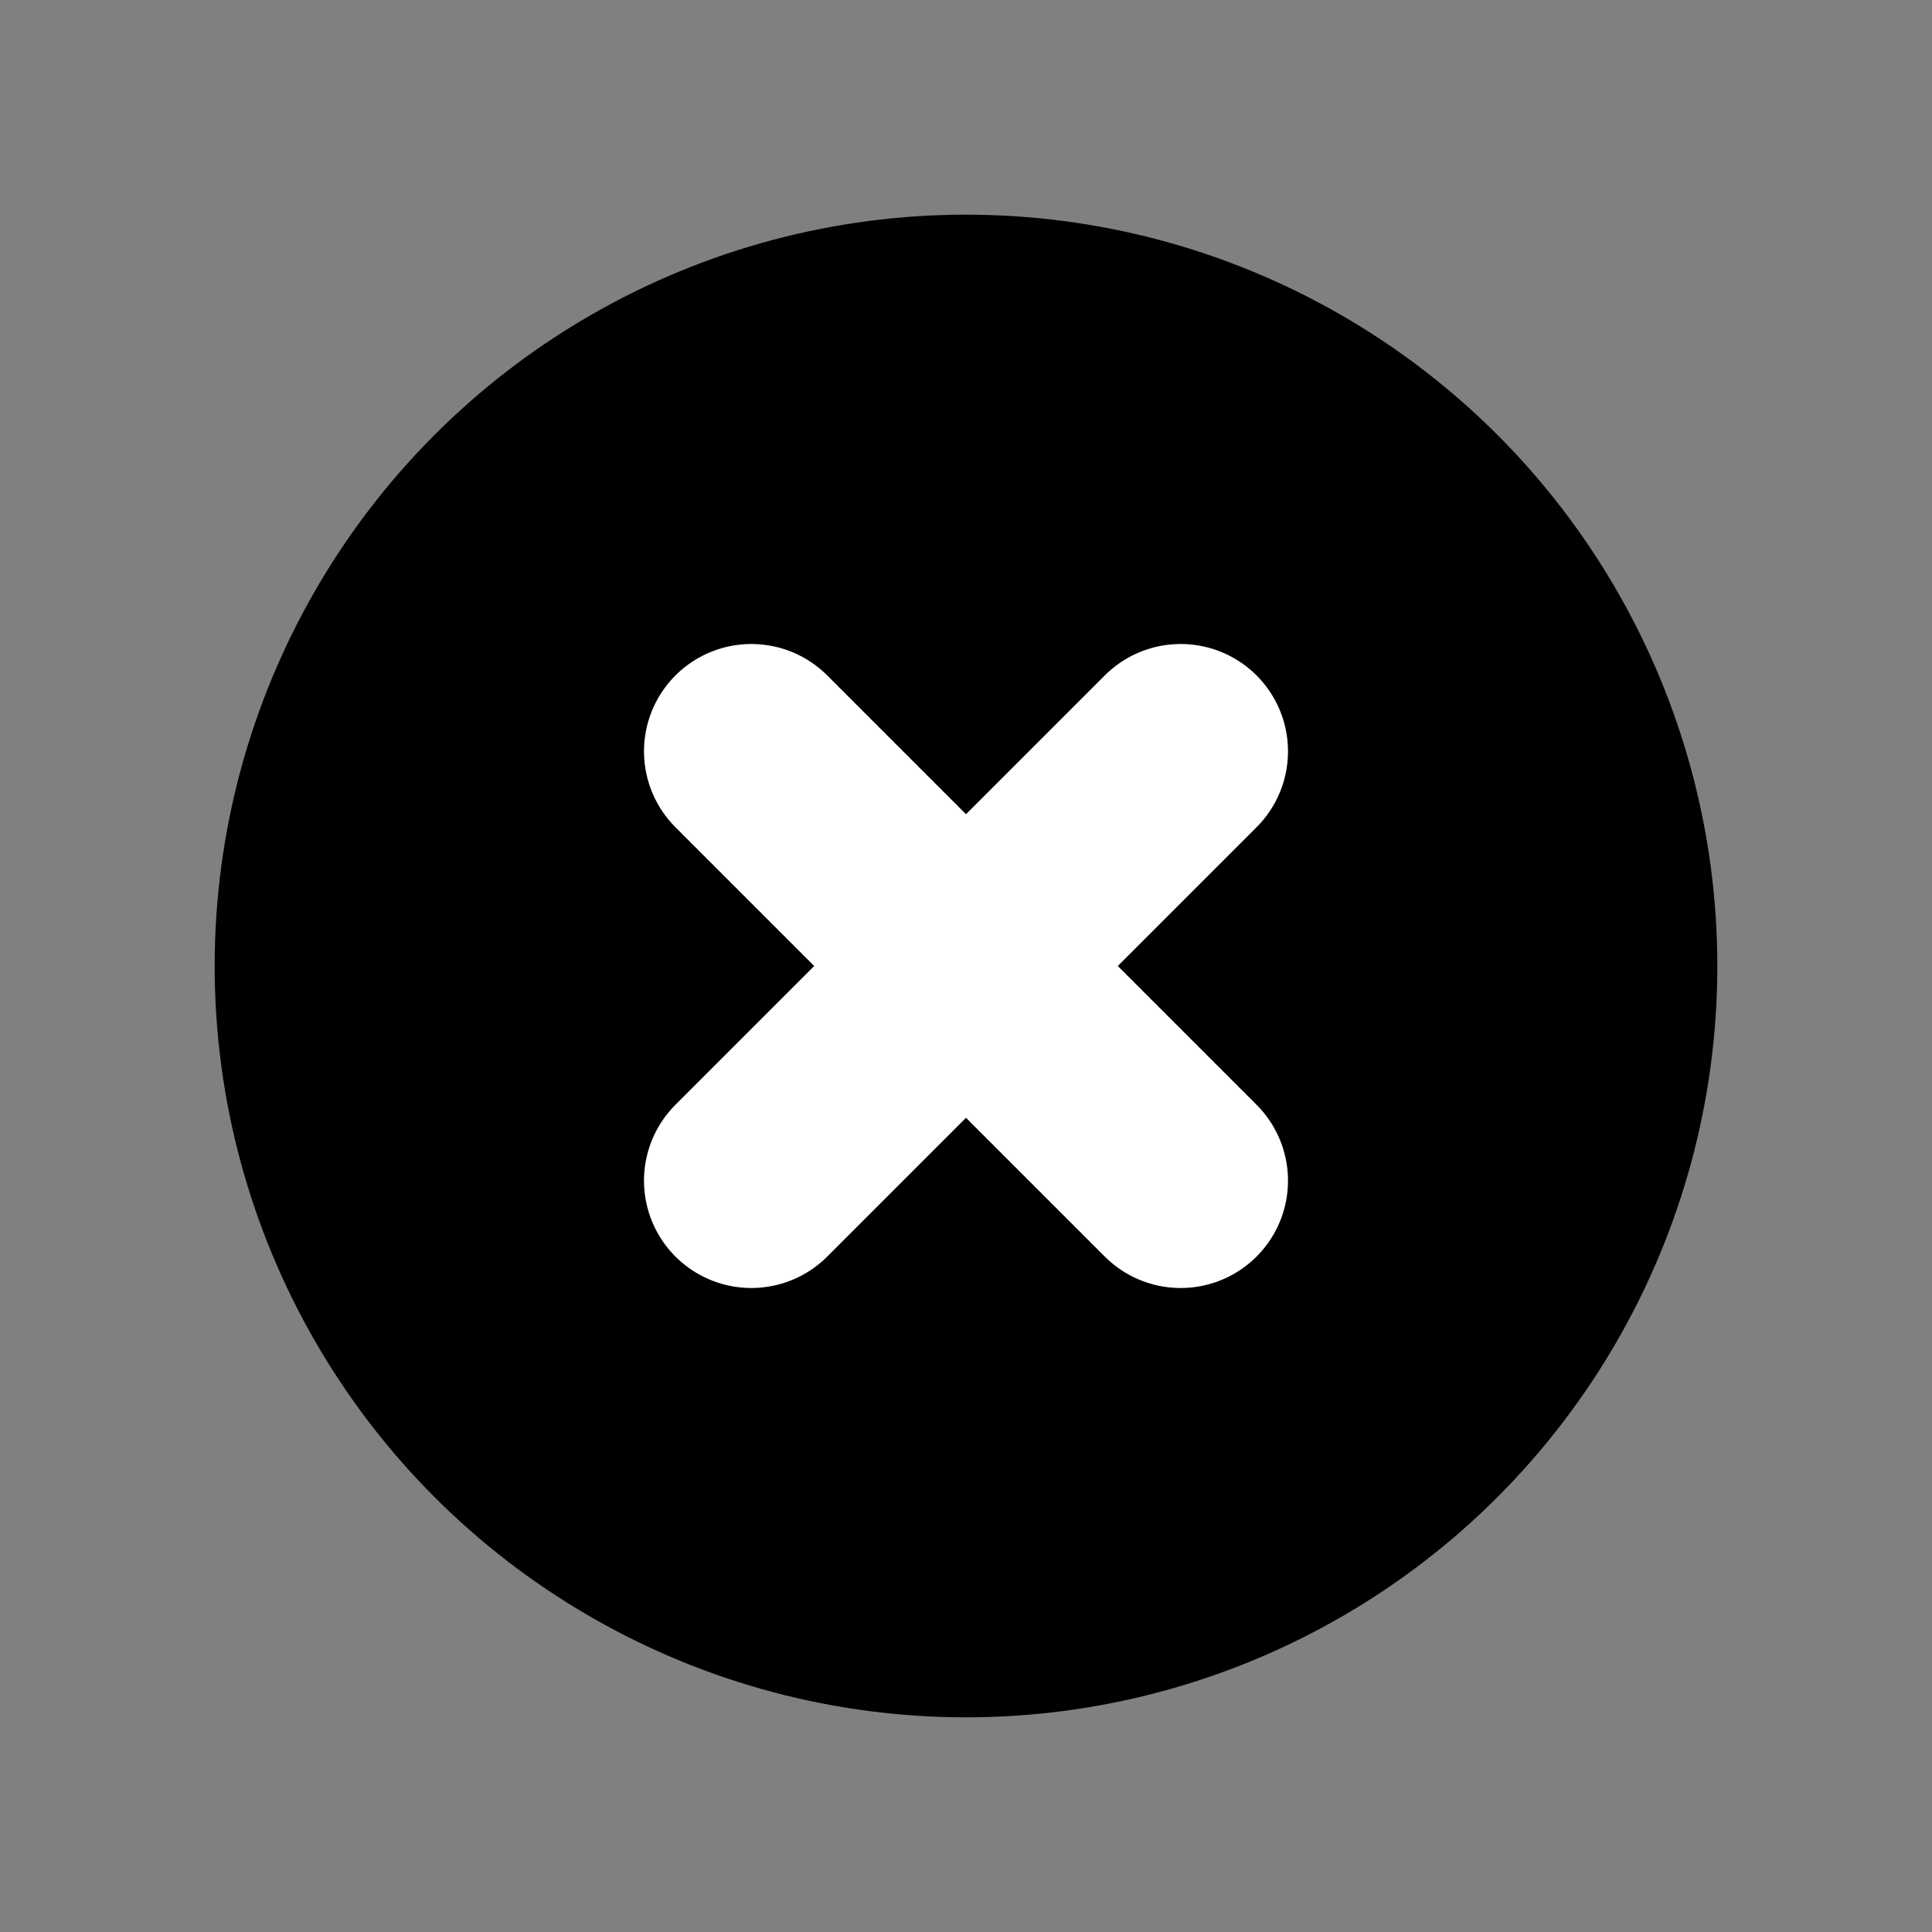<svg id="btn_mo_delete" xmlns="http://www.w3.org/2000/svg" width="18" height="18" viewBox="0 0 18 18">
  <rect x="0" y="0" width="18" height="18" fill="#808080" stroke="none"/>
  <rect id="area" width="18" height="18" fill="none"/>
  <circle id="_00" data-name="00" cx="7" cy="7" r="7" transform="translate(2 2)"/>
  <g id="x">
    <path id="_-" data-name="-" d="M7,6l4,4" transform="translate(0 1)" fill="none" stroke="#fff" stroke-linecap="round" stroke-width="2"/>
    <path id="_--2" data-name="-" d="M11,6,7,10" transform="translate(0 1)" fill="none" stroke="#fff" stroke-linecap="round" stroke-width="2"/>
  </g>
</svg>
